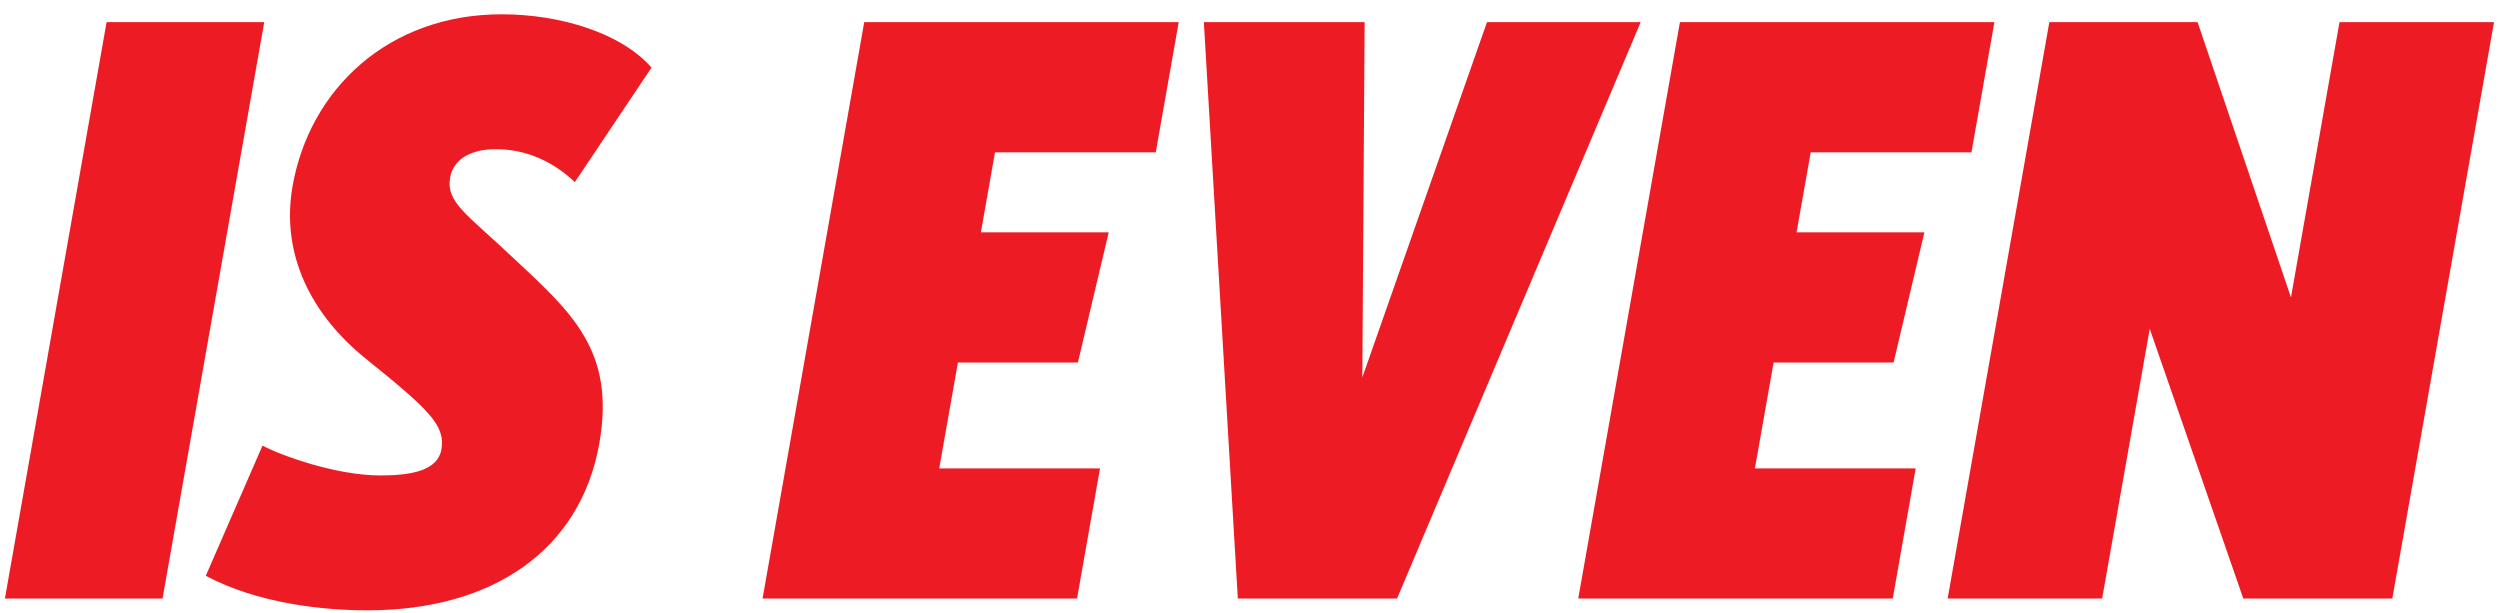 <svg xmlns="http://www.w3.org/2000/svg" viewBox="0 0 102 25"><path fill="#ED1C24" fill-rule="evenodd" d="M97.606 24.421h-6.079l-3.818-11.007-1.942 11.007h-6.303L83.613.903h6.048l3.81 11.231L95.452.903h6.304l-4.15 23.518ZM73.876 6.215 73.3 9.479h5.215l-1.257 5.311h-4.895l-.763 4.32h6.56l-.937 5.311H64.392L68.541.903h12.831l-.937 5.312h-6.559ZM50.503 24.421 49.117.903h6.56l-.094 14.495L60.669.903h6.271l-9.941 23.518h-6.496ZM40.596 6.215l-.576 3.264h5.215l-1.257 5.311h-4.895l-.763 4.32h6.56l-.937 5.311H31.112L35.261.903h12.831l-.937 5.312h-6.559Zm-20.362-.128c-1.088 0-1.743.448-1.867 1.152-.181 1.024.695 1.504 2.586 3.295 2.363 2.208 4.166 3.776 3.5 7.552-.768 4.352-4.339 6.815-9.458 6.815-1.856 0-4.493-.288-6.599-1.408l2.313-5.311c.79.416 3.017 1.216 4.809 1.216 1.248 0 2.337-.192 2.49-1.056.175-.992-.512-1.632-3.089-3.712-2.185-1.76-3.478-4.224-2.982-7.039.7-3.968 3.925-7.008 8.532-7.008 2.4 0 4.888.768 6.112 2.176l-3.128 4.672c-.877-.832-1.971-1.344-3.219-1.344ZM.2 24.421 4.349.903h6.432l-4.15 23.518H.2Z"/></svg>